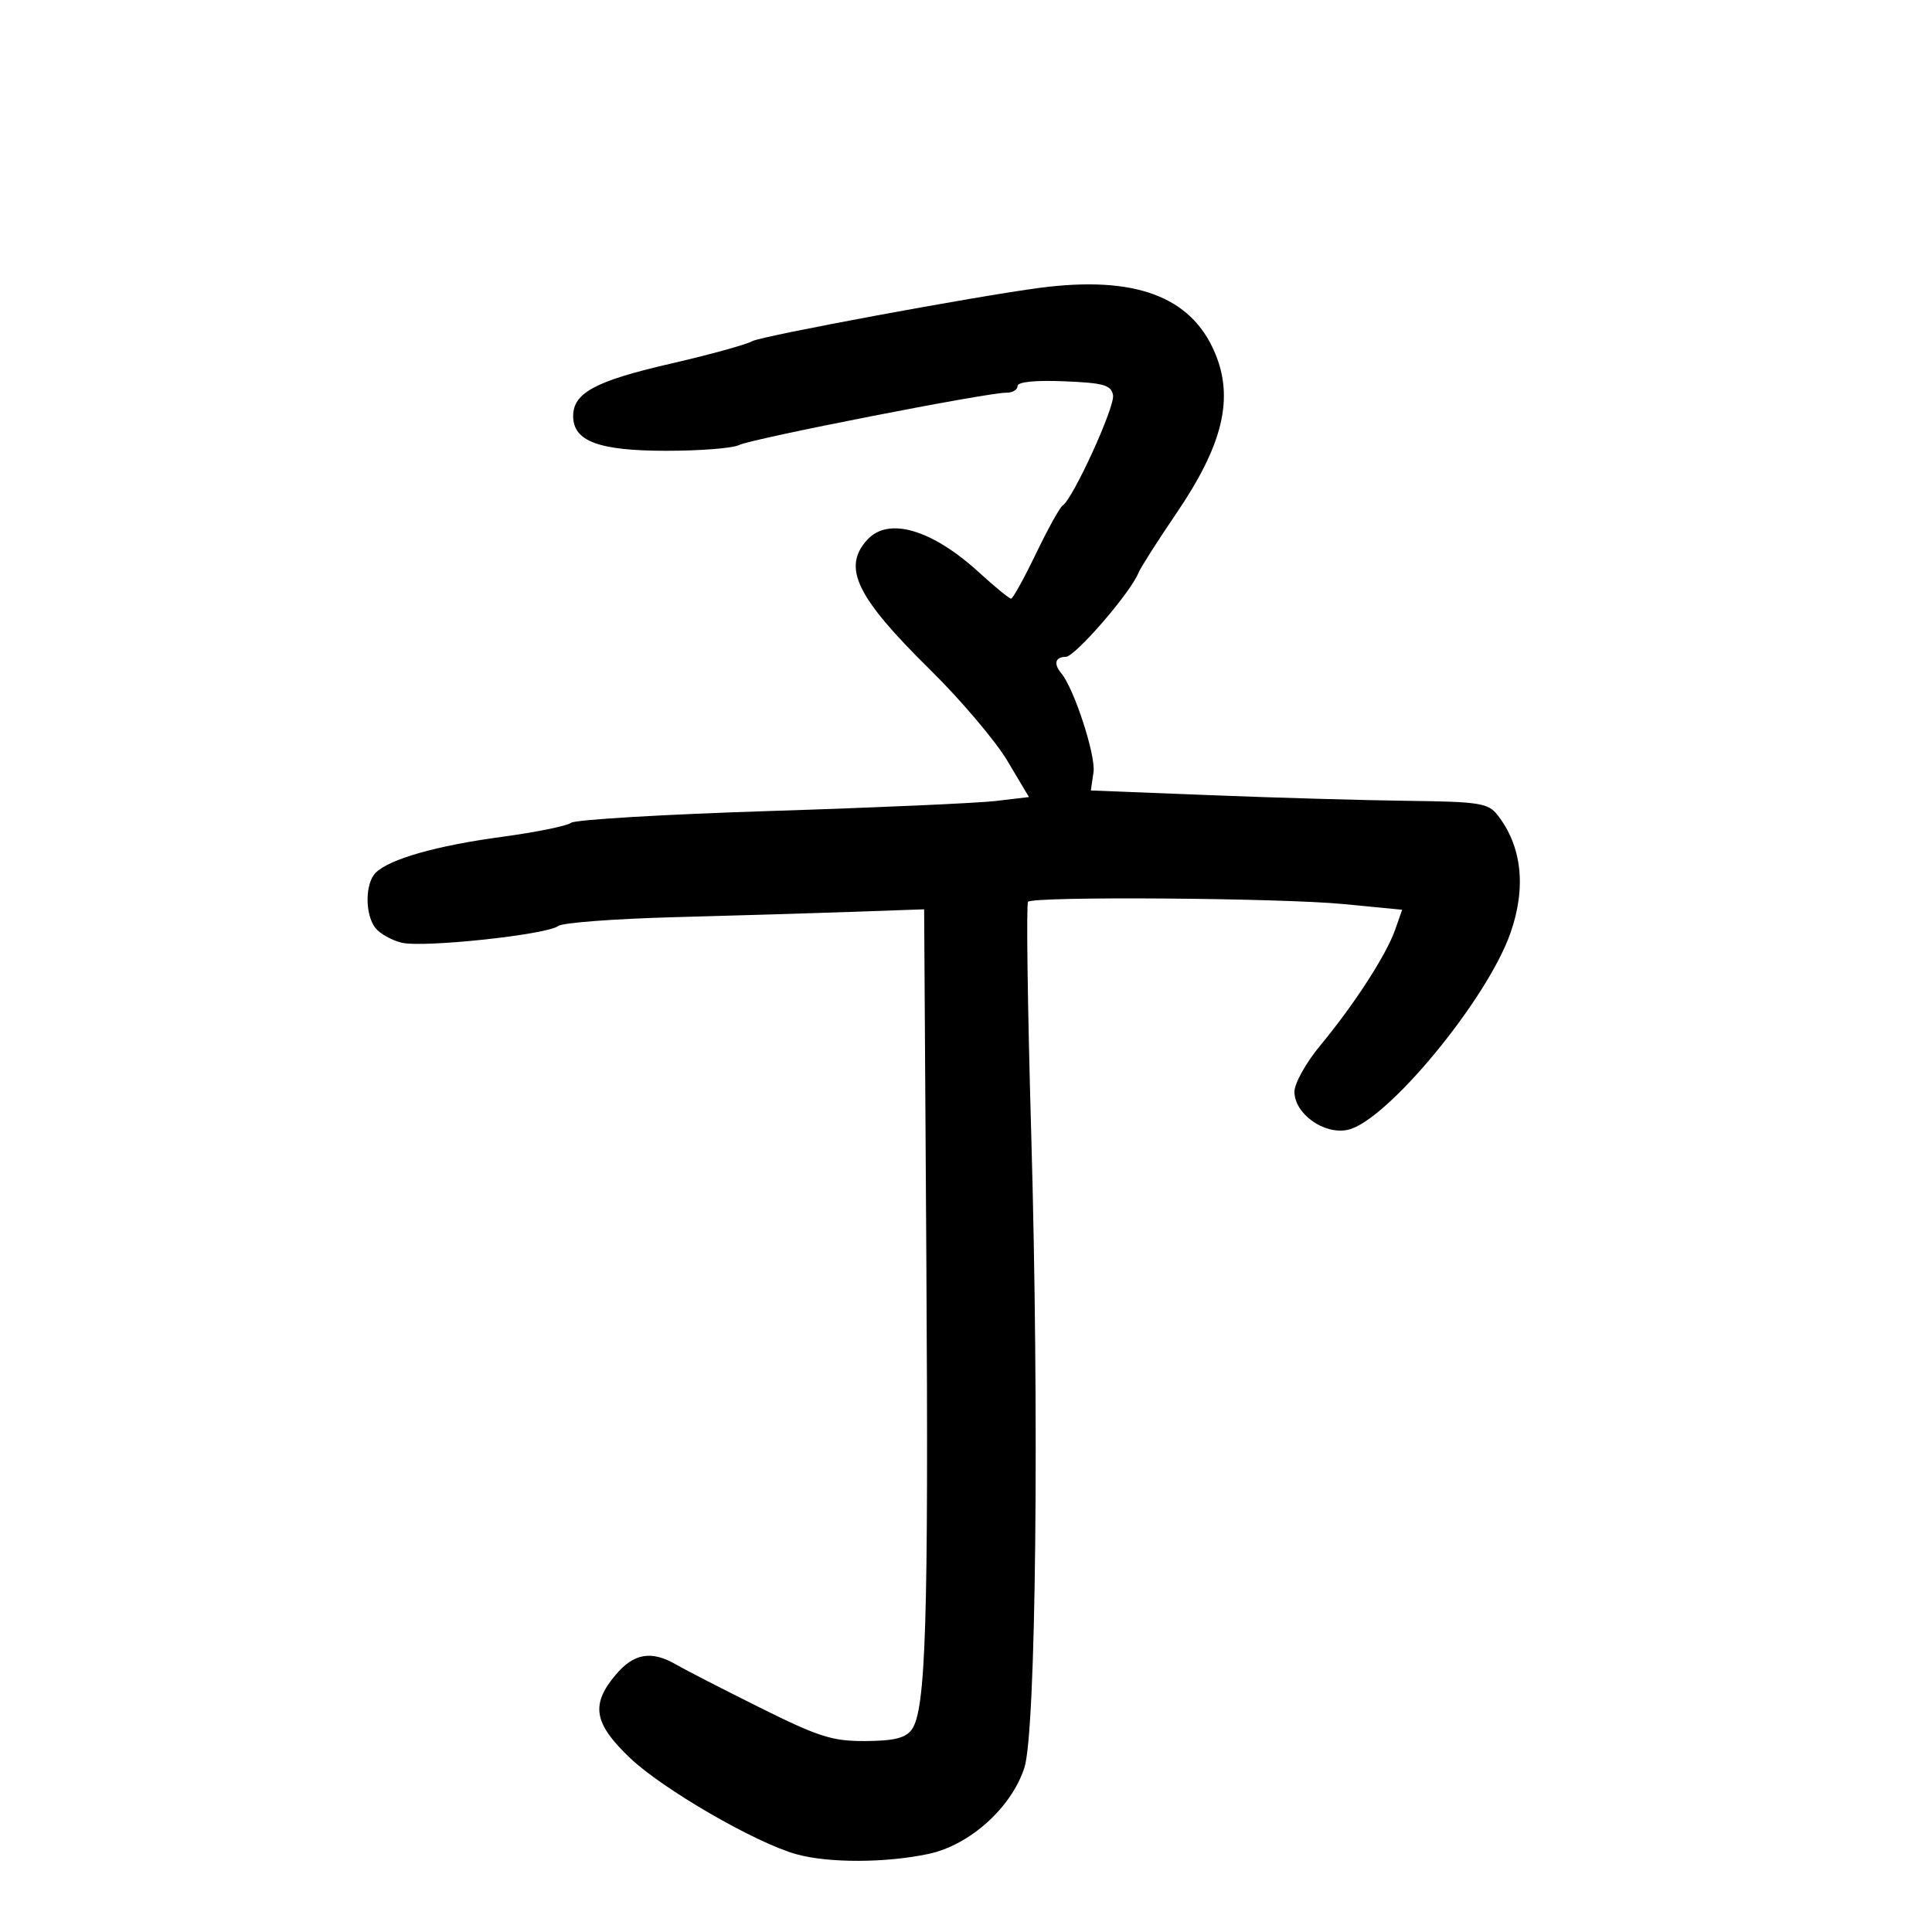 <svg xmlns="http://www.w3.org/2000/svg" width="300" height="300" viewBox="0 0 300 300" version="1.1">
	<path d="M 161.500 44.690 C 151.675 45.969, 118.225 52.172, 116.814 52.976 C 115.886 53.505, 110.144 55.085, 104.053 56.488 C 92.438 59.163, 89 61.017, 89 64.607 C 89 68.521, 92.971 70, 103.478 70 C 108.730 70, 113.809 69.597, 114.764 69.105 C 116.639 68.138, 153.364 60.945, 156.250 60.979 C 157.213 60.991, 158 60.530, 158 59.956 C 158 59.300, 160.690 59.022, 165.239 59.206 C 171.359 59.455, 172.533 59.786, 172.832 61.352 C 173.169 63.118, 166.595 77.514, 165.002 78.499 C 164.584 78.757, 162.725 82.114, 160.871 85.959 C 159.017 89.804, 157.275 92.954, 157 92.961 C 156.725 92.967, 154.475 91.123, 152 88.863 C 144.678 82.178, 137.923 80.218, 134.655 83.829 C 130.752 88.141, 132.965 92.706, 144.433 104 C 149.180 108.675, 154.574 115.035, 156.420 118.134 L 159.776 123.767 154.638 124.375 C 151.812 124.710, 136.081 125.409, 119.679 125.928 C 103.278 126.447, 89.328 127.273, 88.679 127.763 C 88.031 128.253, 83.225 129.230, 78 129.934 C 67.778 131.313, 60.465 133.392, 58.332 135.525 C 56.680 137.177, 56.652 141.964, 58.282 144.084 C 58.952 144.956, 60.784 145.988, 62.353 146.379 C 65.657 147.202, 84.929 145.148, 86.682 143.786 C 87.332 143.281, 95.432 142.667, 104.682 142.421 C 113.932 142.175, 126.450 141.799, 132.500 141.585 L 143.500 141.197 143.844 195.848 C 144.197 251.963, 143.771 265.563, 141.565 268.580 C 140.617 269.877, 138.813 270.322, 134.399 270.349 C 129.255 270.379, 127.156 269.715, 118 265.157 C 112.225 262.282, 106.375 259.277, 105 258.480 C 101.147 256.245, 98.424 256.707, 95.589 260.077 C 91.702 264.696, 92.197 267.601, 97.780 272.934 C 102.879 277.804, 117.300 286.157, 123.657 287.922 C 128.662 289.312, 137.546 289.289, 144.201 287.870 C 150.590 286.507, 157.059 280.686, 159.064 274.497 C 160.871 268.922, 161.393 220.056, 160.121 175.788 C 159.564 156.412, 159.345 140.321, 159.636 140.029 C 160.507 139.156, 198.804 139.433, 208.613 140.383 L 217.726 141.266 216.632 144.383 C 215.263 148.284, 210.259 156.017, 205.014 162.336 C 202.806 164.996, 201 168.226, 201 169.514 C 201 172.957, 205.607 176.245, 209.297 175.435 C 215.313 174.113, 230.860 155.316, 234.523 144.934 C 237.039 137.804, 236.329 131.367, 232.491 126.500 C 231.081 124.712, 229.623 124.485, 218.707 124.355 C 211.993 124.275, 198.149 123.880, 187.942 123.477 L 169.384 122.744 169.801 119.904 C 170.178 117.335, 166.779 106.899, 164.800 104.550 C 163.561 103.079, 163.851 102, 165.485 102 C 166.914 102, 175.505 92.089, 176.754 89 C 177.088 88.175, 179.732 84.019, 182.629 79.766 C 189.920 69.062, 191.655 61.815, 188.627 54.718 C 184.906 45.997, 176.195 42.777, 161.500 44.690" stroke="none" fill="black" fill-rule="evenodd"/>
</svg>